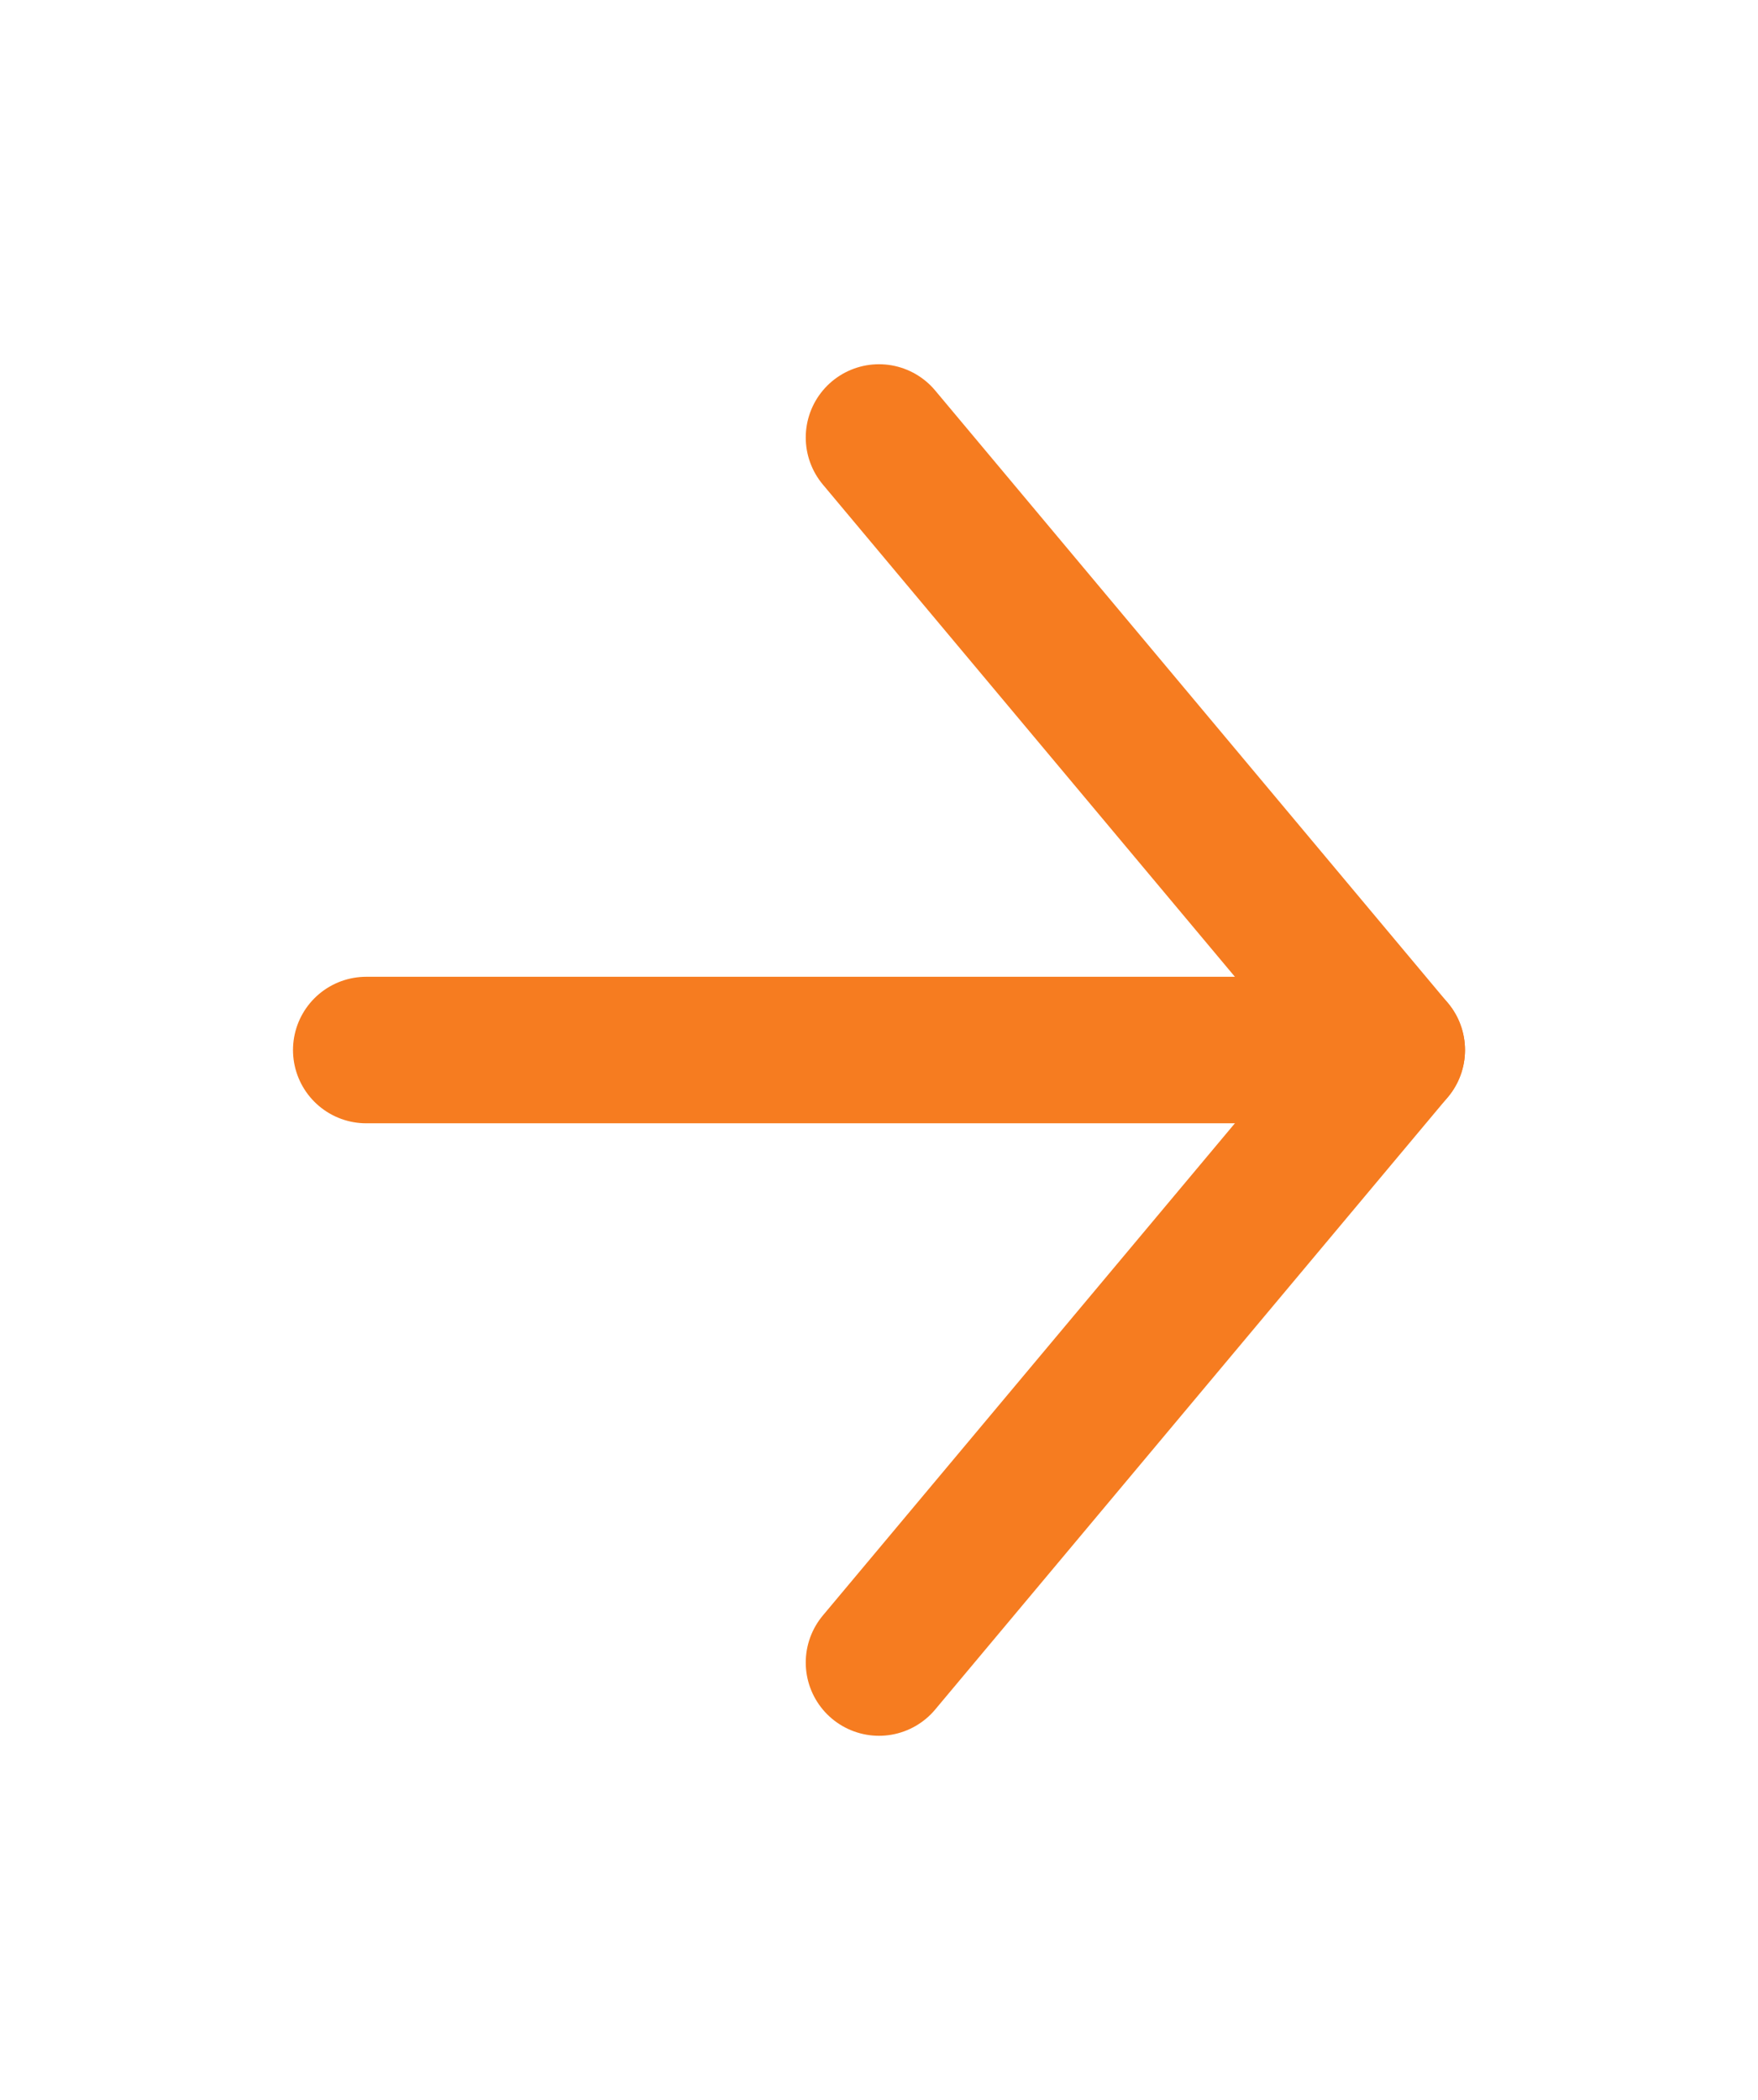 <svg width="36" height="43" viewBox="0 0 36 43" fill="none" xmlns="http://www.w3.org/2000/svg">
<path d="M7.5 21.5H28.5" stroke="#F67C20" stroke-width="3" stroke-linecap="round" stroke-linejoin="round"/>
<path d="M18 8.958L28.5 21.5L18 34.041" stroke="#F67C20" stroke-width="3" stroke-linecap="round" stroke-linejoin="round"/>
</svg>
